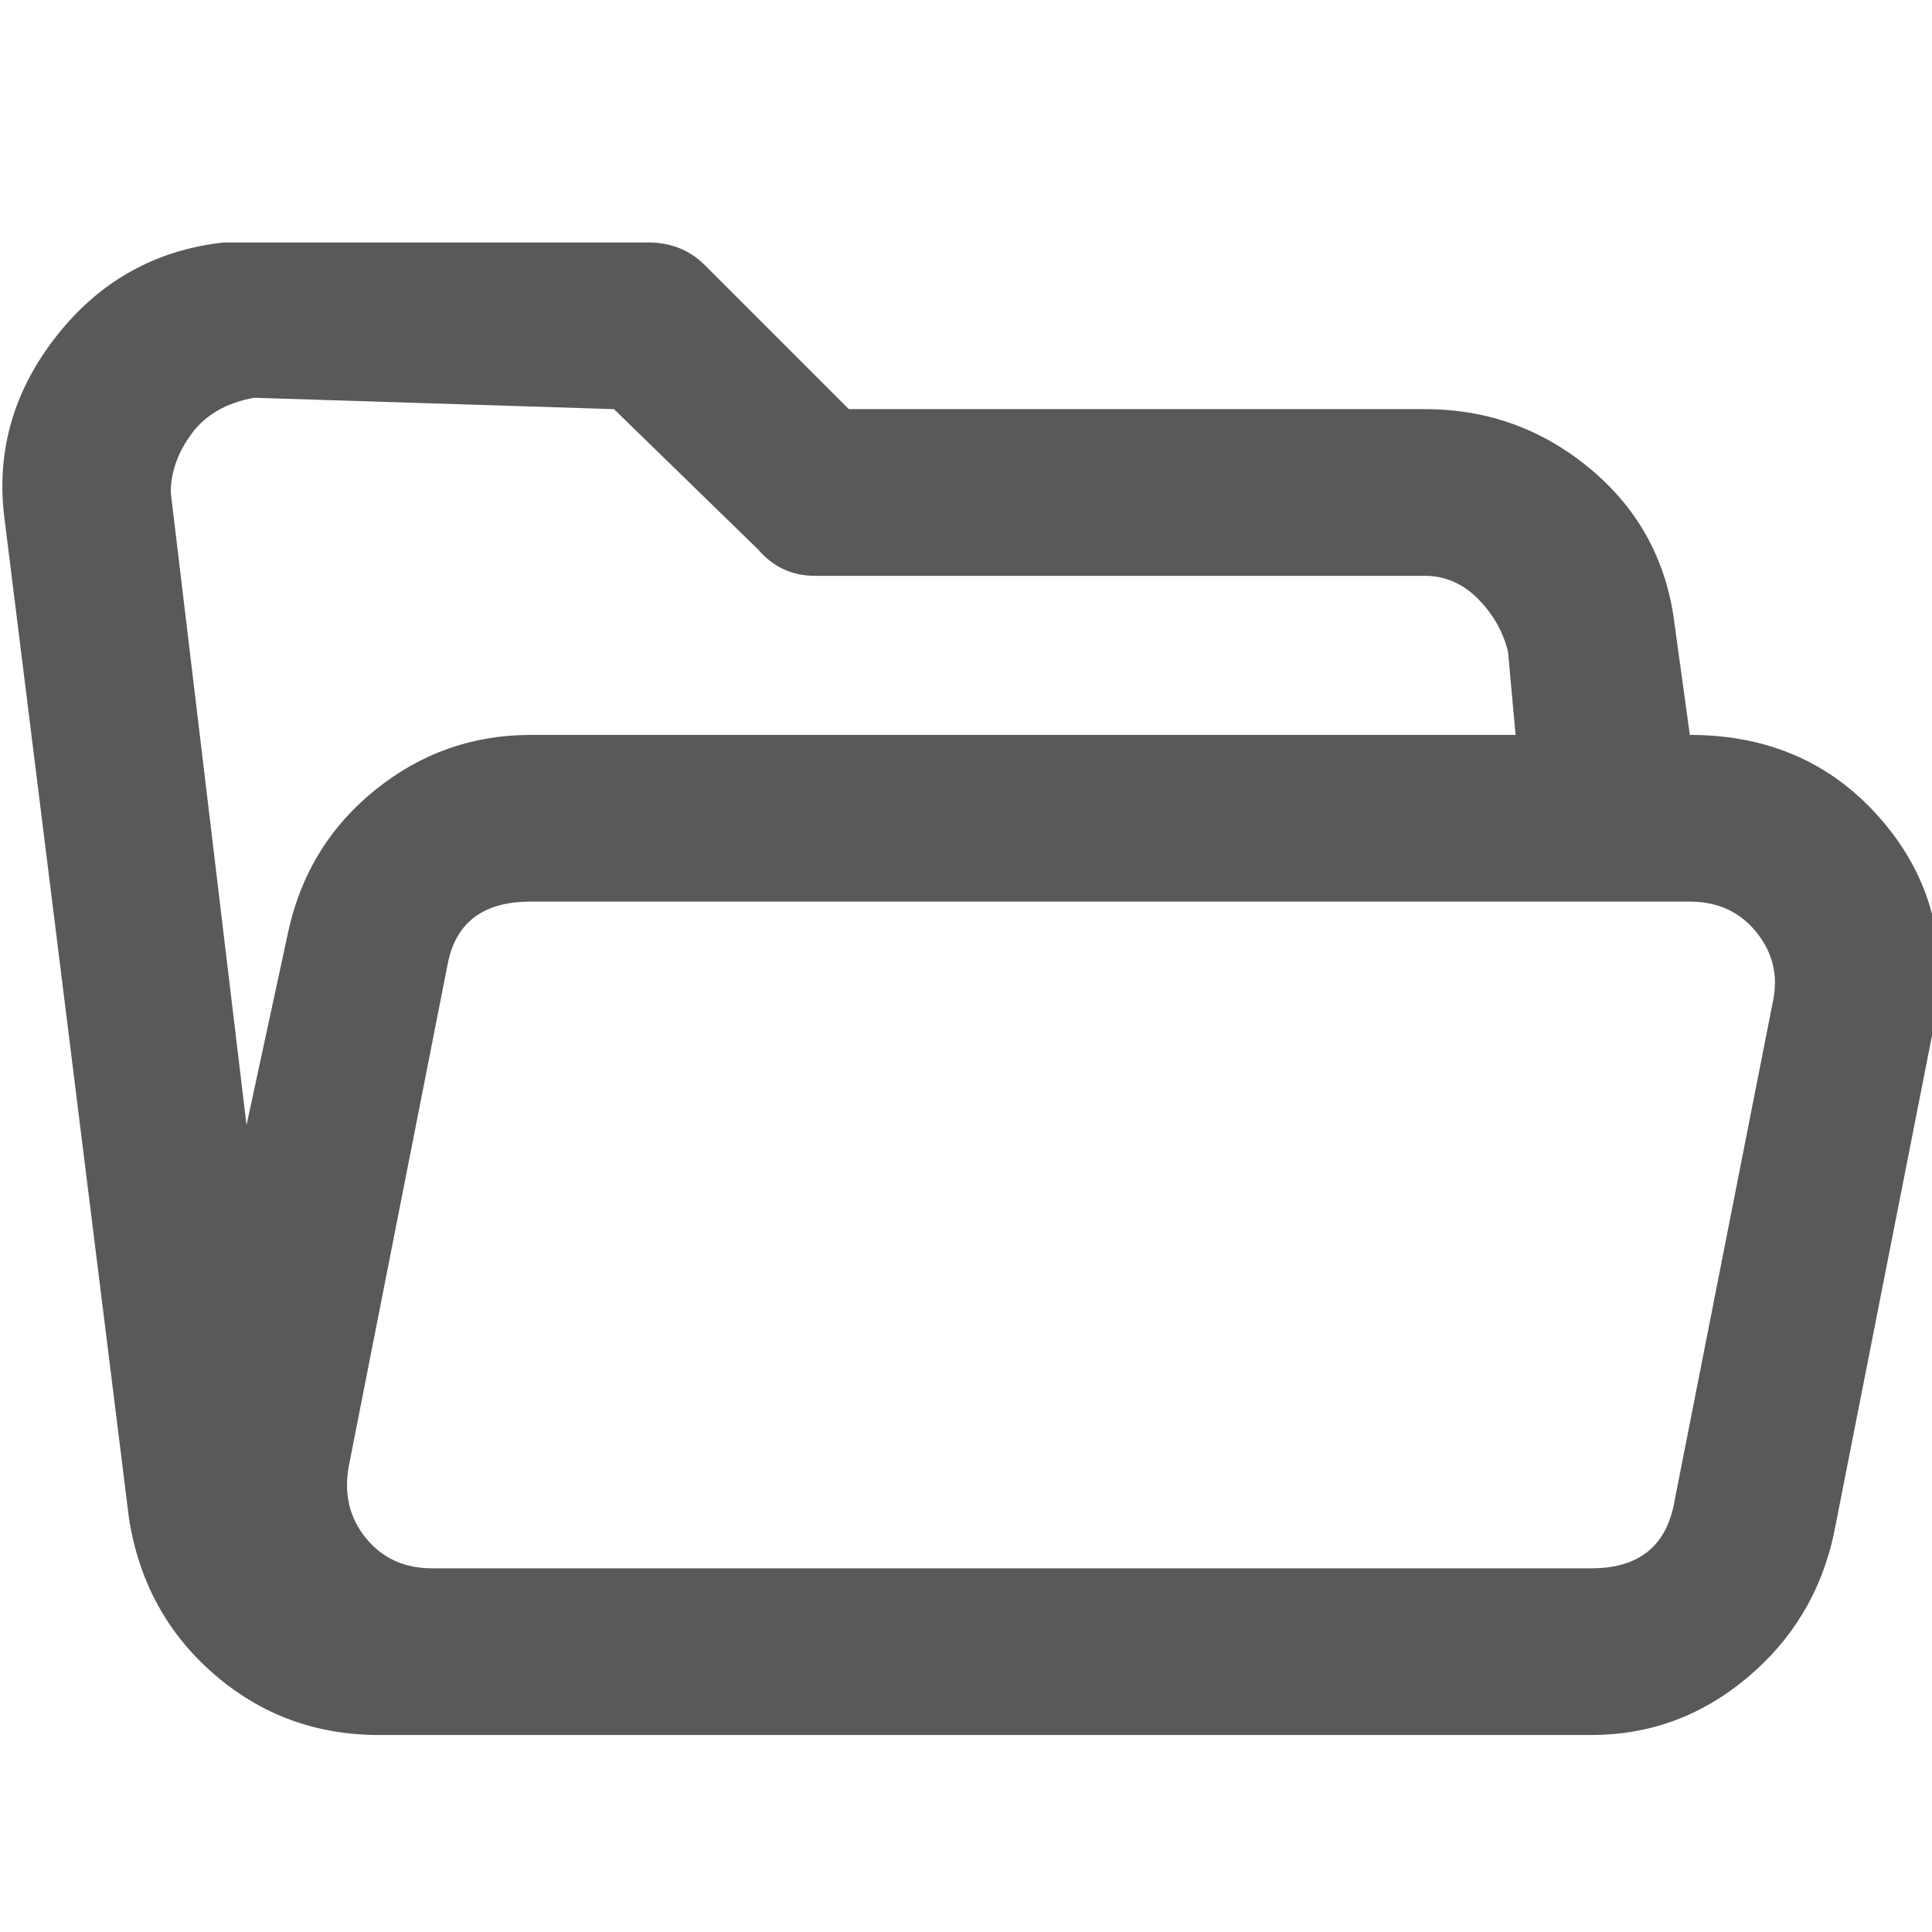 <svg xmlns="http://www.w3.org/2000/svg" version="1.1" xmlns:xlink="http://www.w3.org/1999/xlink" viewBox="0 0 510 510" preserveAspectRatio="xMidYMid">
                    <defs><style>.cls-1{fill:#595959;}</style></defs>
                    <title>open-folder</title>
                    <g id="Layer_2" data-name="Layer 2"><g id="open-folder">
                    <path class="cls-1" d="M446.075 194q32 0 51.5 23.5t12.5 55.5l-26 132q-5 23-23 38t-41 15h-320q-25 0-43.5-16t-22.5-41l-33-265q-3-26 14-47.5t44-24.5h112q9 0 15 6l38 38h152q25 0 44 16t22 41zm-379-89q-11 2-16.5 9.5t-5.5 15.5l20 167 11-51q5-23 23-37.5t41-14.5h260l-2-22q-2-8-8-14t-14-6h-161q-9 0-15-7l-38-37zm401 159q2-10-4.5-18t-17.5-8h-306q-19 0-22 17l-26 132q-2 11 4.5 19t17.5 8h306q19 0 22-18z"></path>
                    </g></g>
                    </svg>